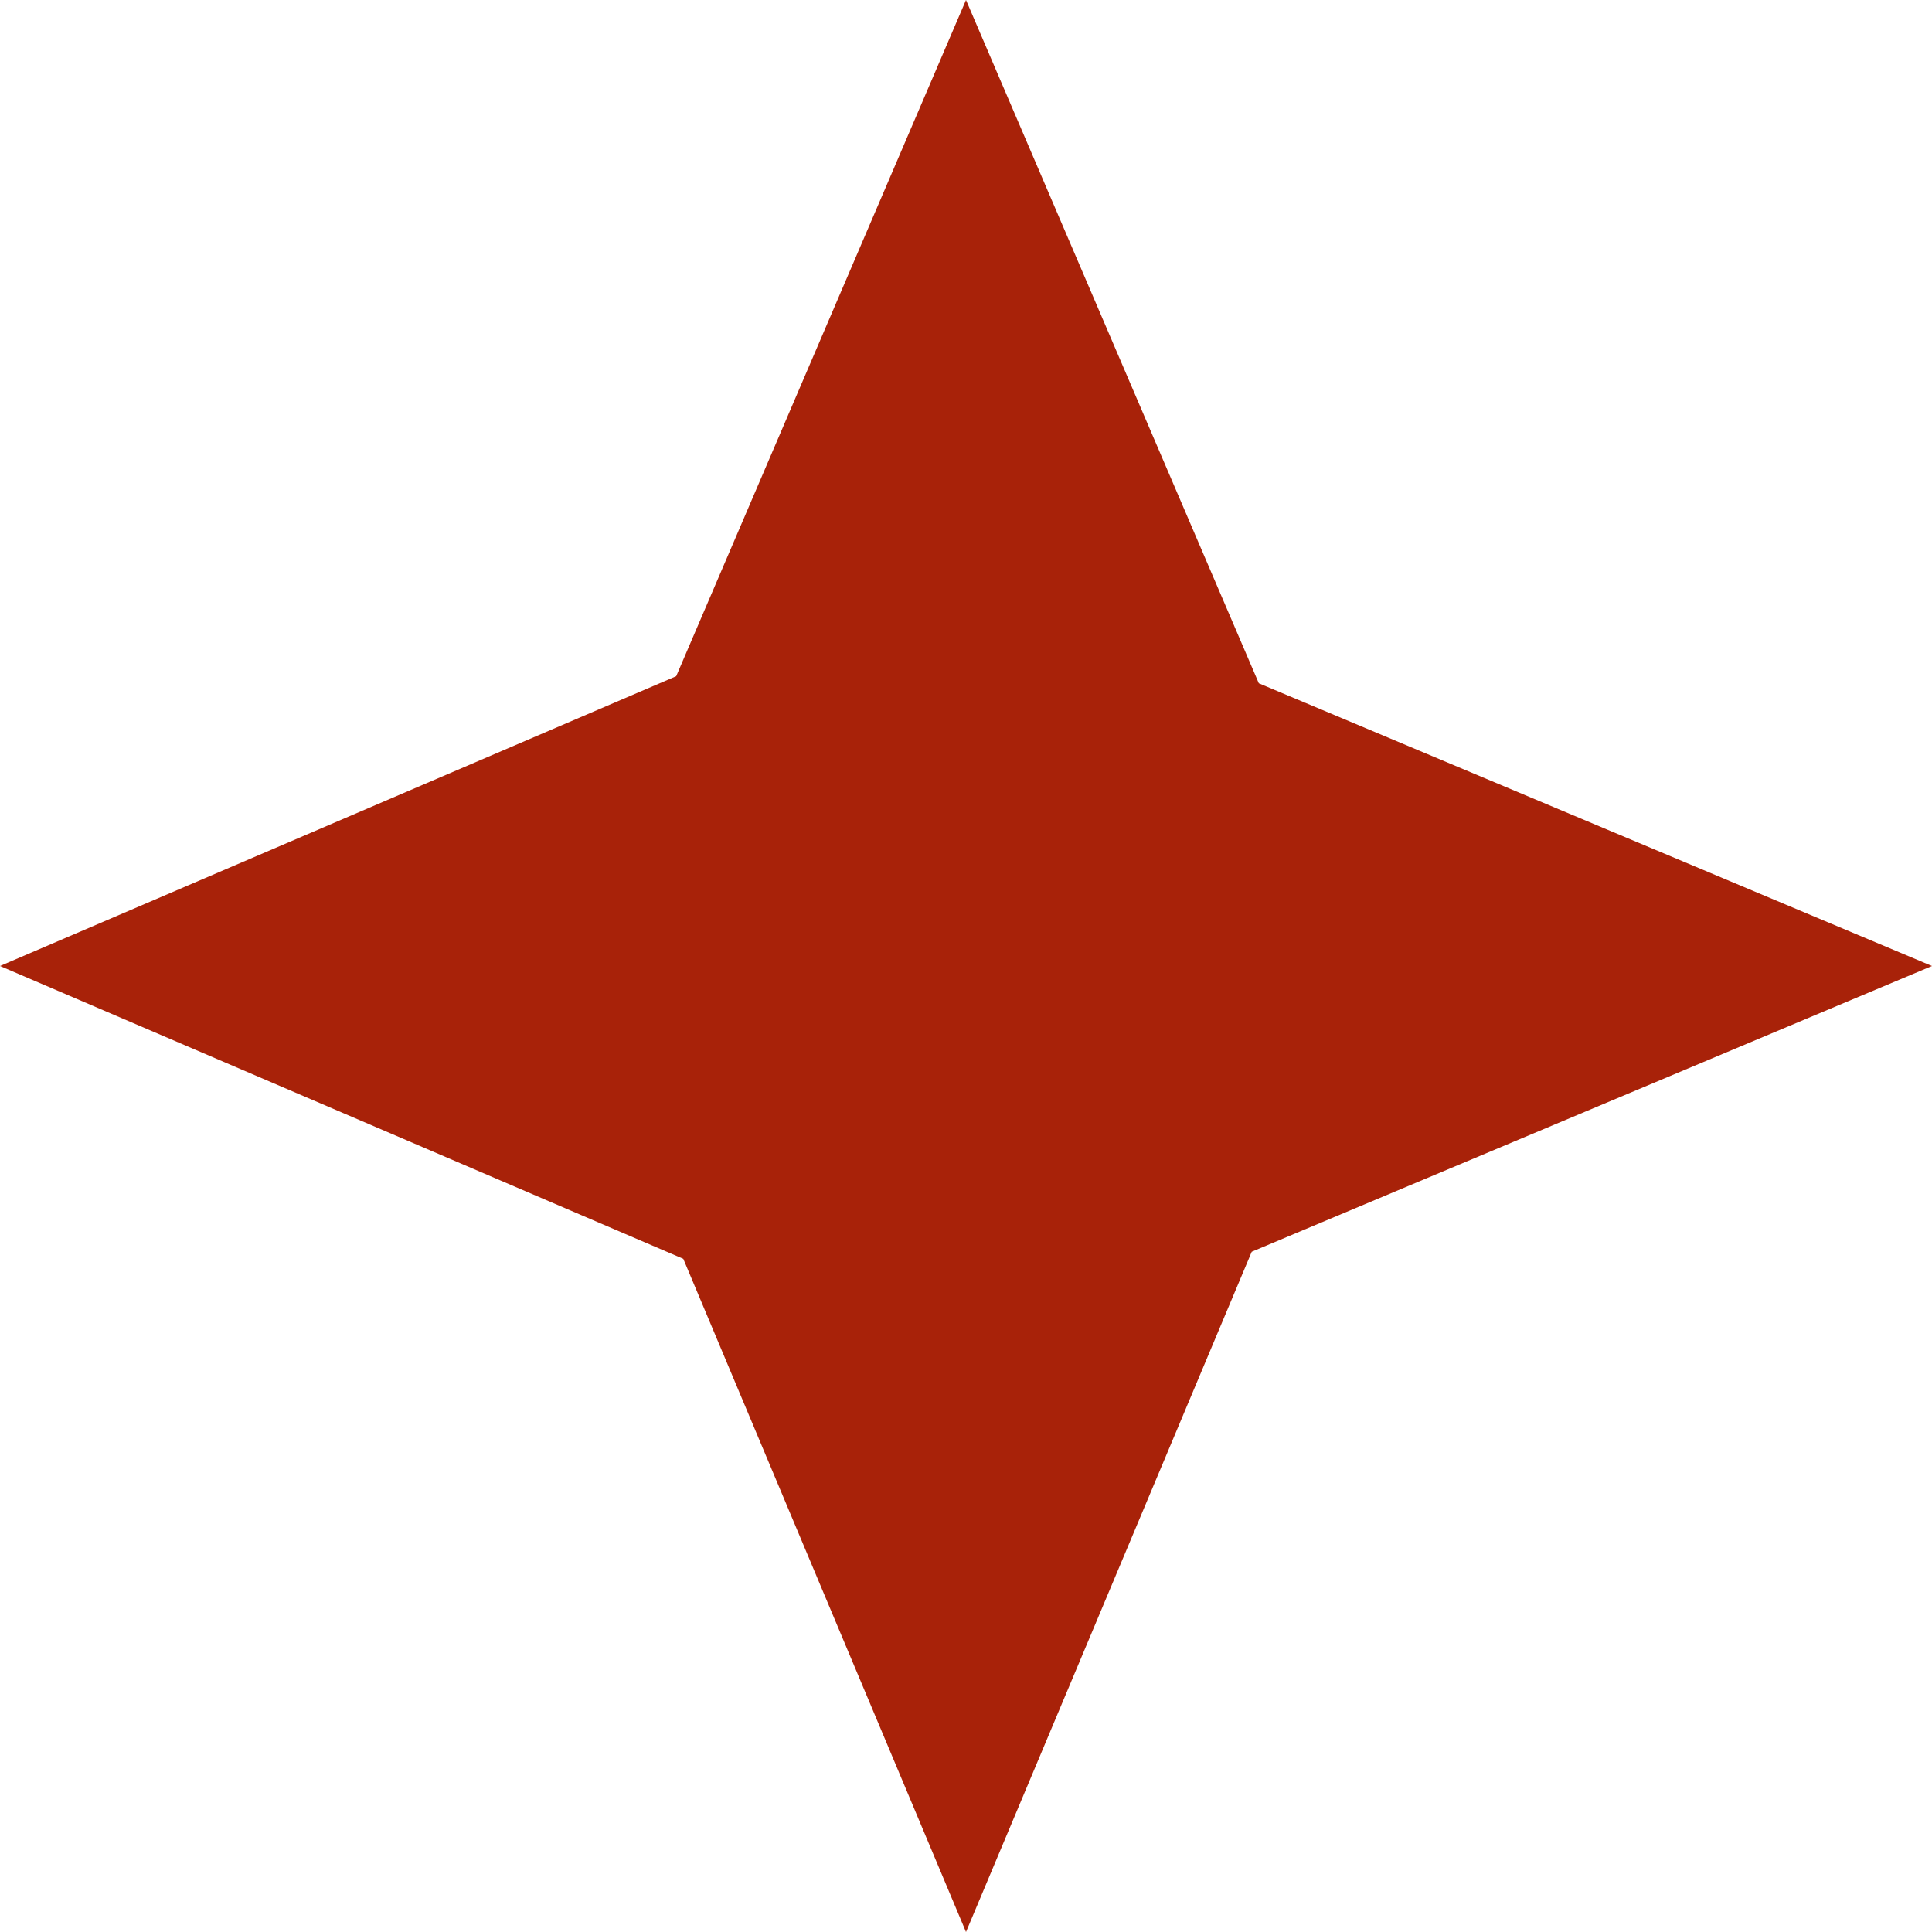 <svg width="39" height="39" fill="none" xmlns="http://www.w3.org/2000/svg"><path d="M13.793 25.411L0 19.5l13.65-5.85L19.5 0l5.911 13.793L39 19.5l-13.732 5.768L19.5 39l-5.707-13.589z" fill="#A82209"/></svg>
